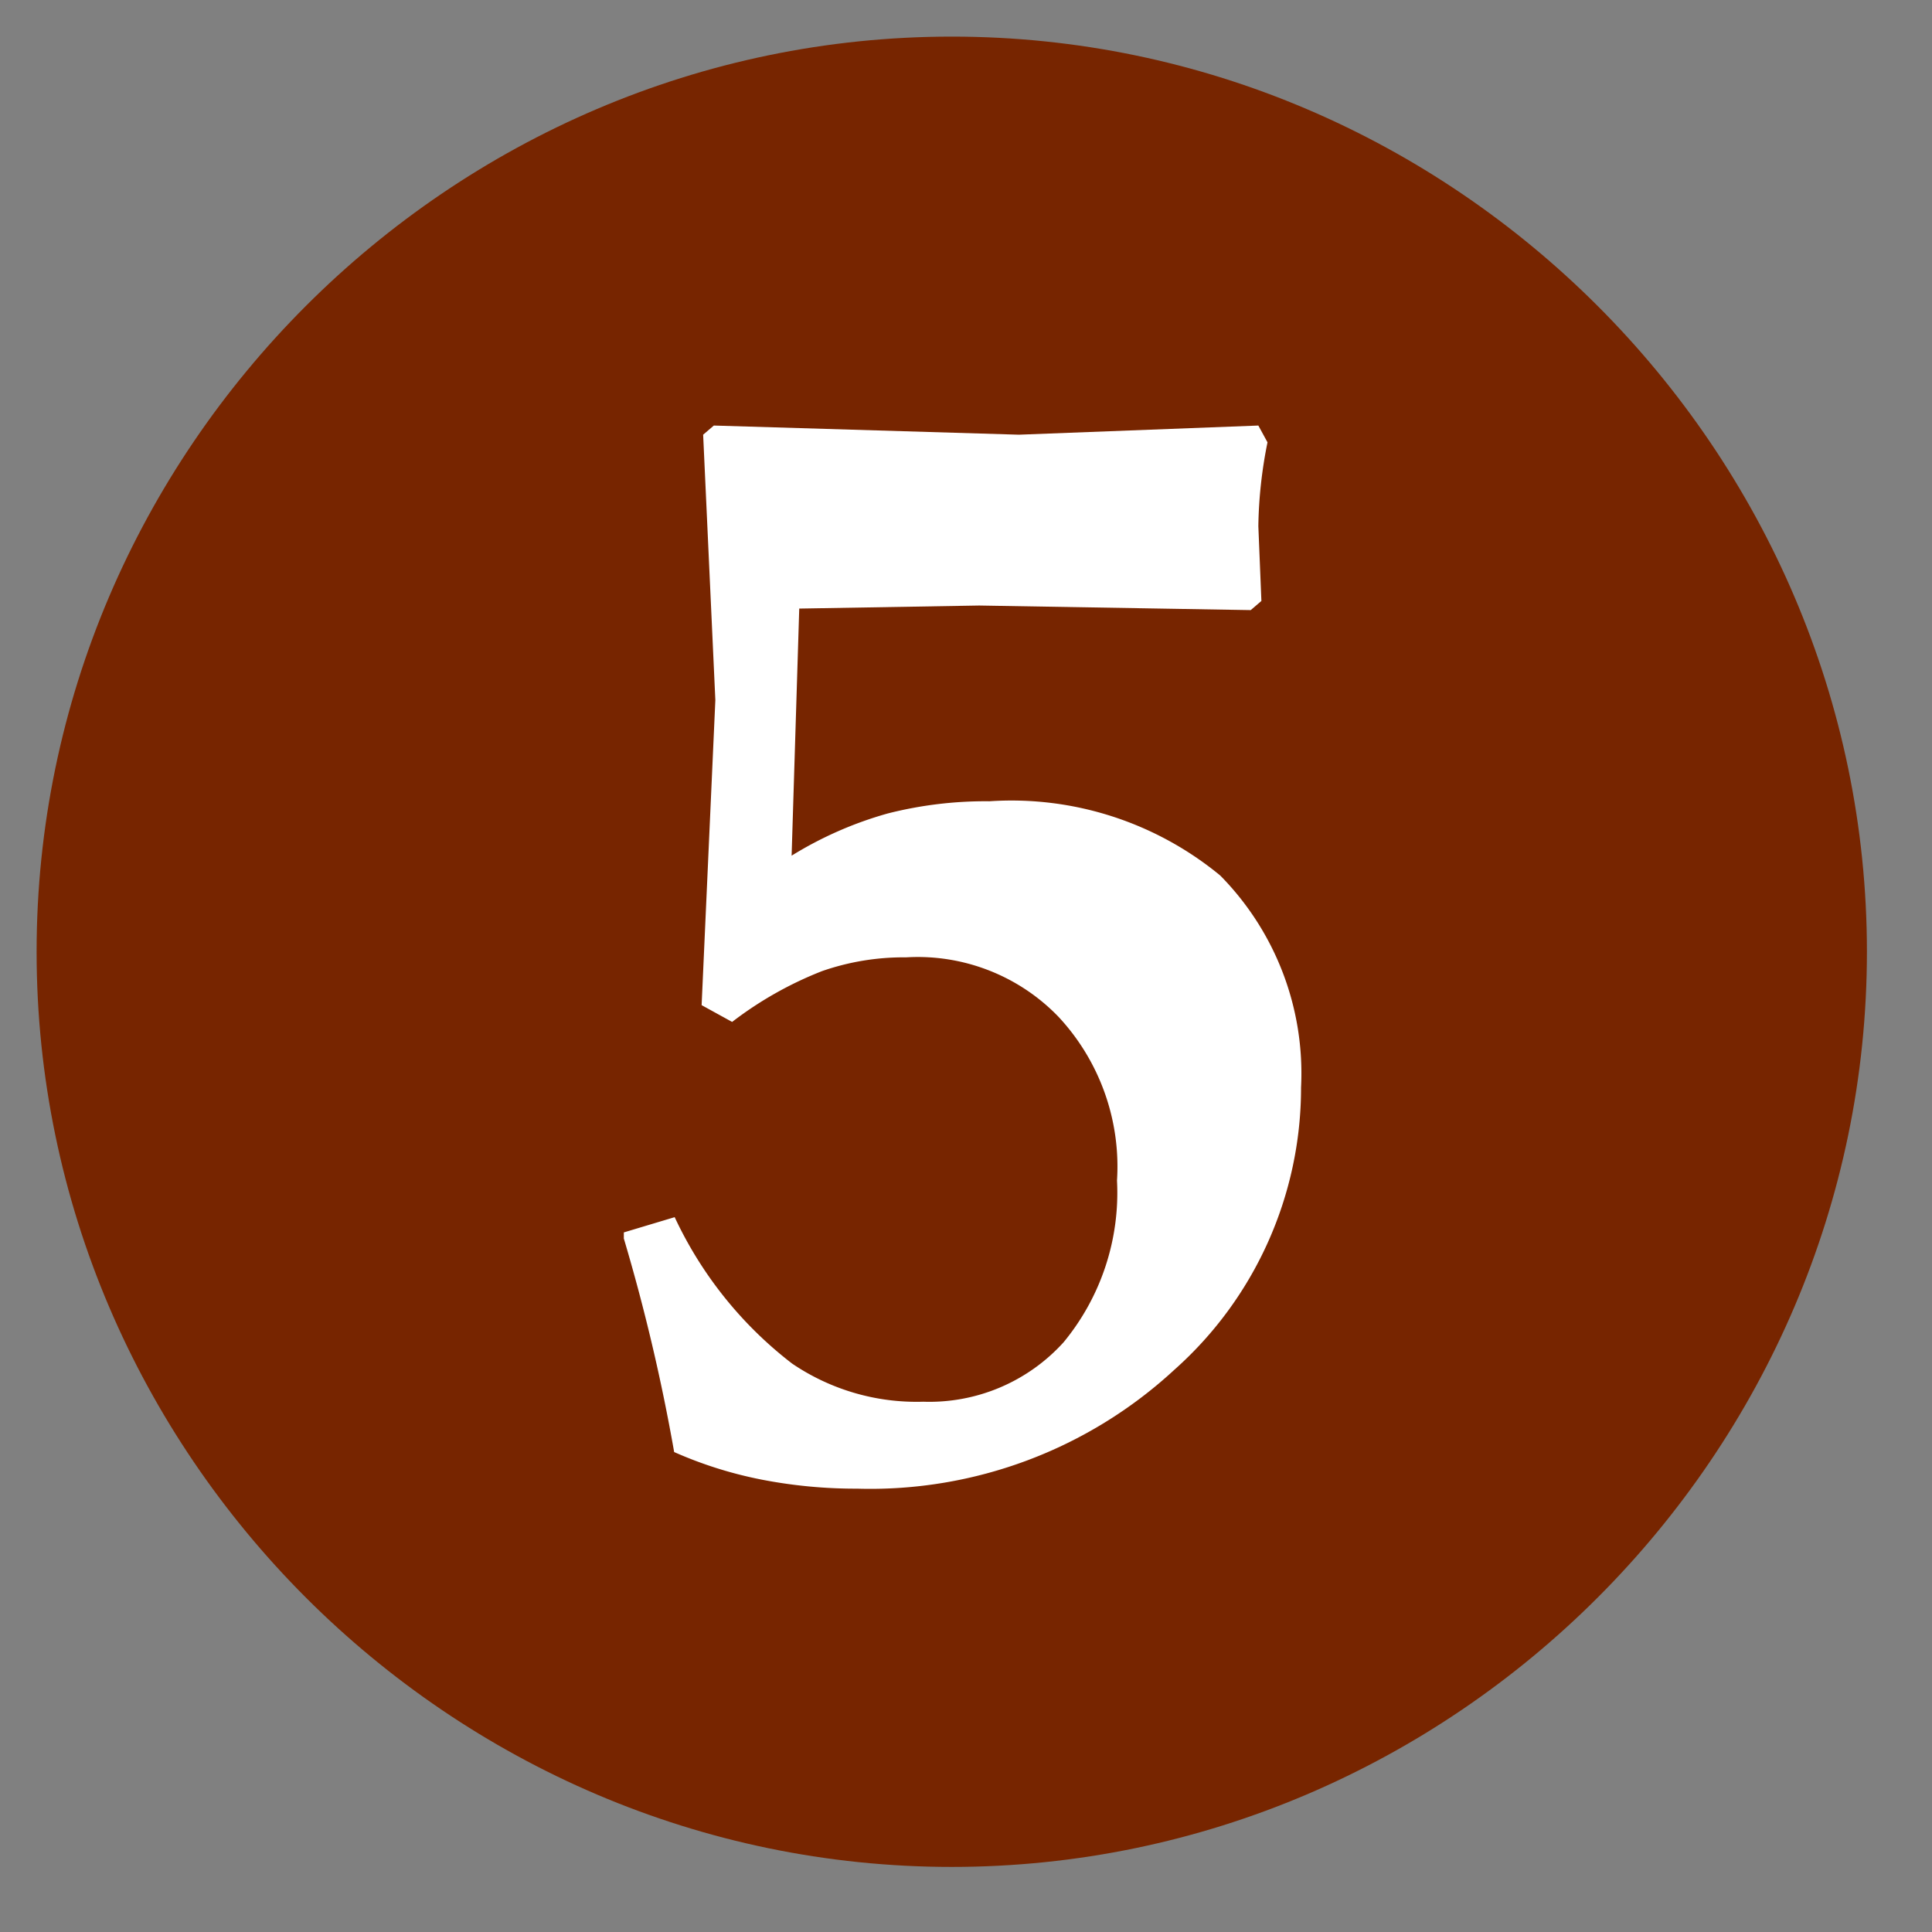 <svg xmlns="http://www.w3.org/2000/svg" viewBox="0 0 38 38"  fill-rule="nonzero" stroke-linejoin="round" stroke-miterlimit="2" xmlns:v="https://vecta.io/nano"><rect x="0" y="0" width="38" height="38" fill="#808080" stroke="none"/><path d="M36.72 18.72c0-9.875-8.125-18-18-18s-18 8.125-18 18 8.125 18 18 18 18-8.125 18-18" fill="#772500"/><path d="M12.27 24.36v-.12l1-.3c.528 1.131 1.32 2.119 2.31 2.88a4.36 4.36 0 0 0 2.58.75 3.56 3.56 0 0 0 2.76-1.17 4.62 4.62 0 0 0 1.05-3.18c.076-1.185-.341-2.351-1.15-3.22-.78-.81-1.878-1.238-3-1.17-.561-.006-1.12.086-1.65.27-.634.248-1.23.585-1.77 1l-.6-.33.27-6-.24-5.22.21-.18 6 .18 4.71-.18.18.33c-.111.543-.172 1.096-.18 1.65l.06 1.47-.21.18-5.34-.09-3.54.06-.15 4.86a7.38 7.38 0 0 1 1.89-.83c.653-.166 1.326-.247 2-.24 1.644-.111 3.269.412 4.54 1.46a5.54 5.54 0 0 1 1.59 4.17c.001 2.12-.906 4.142-2.49 5.55-1.693 1.566-3.935 2.407-6.24 2.34-.634.002-1.267-.058-1.89-.18-.588-.116-1.162-.297-1.71-.54a37.55 37.55 0 0 0-.99-4.2z" fill="#fff"/></svg>
